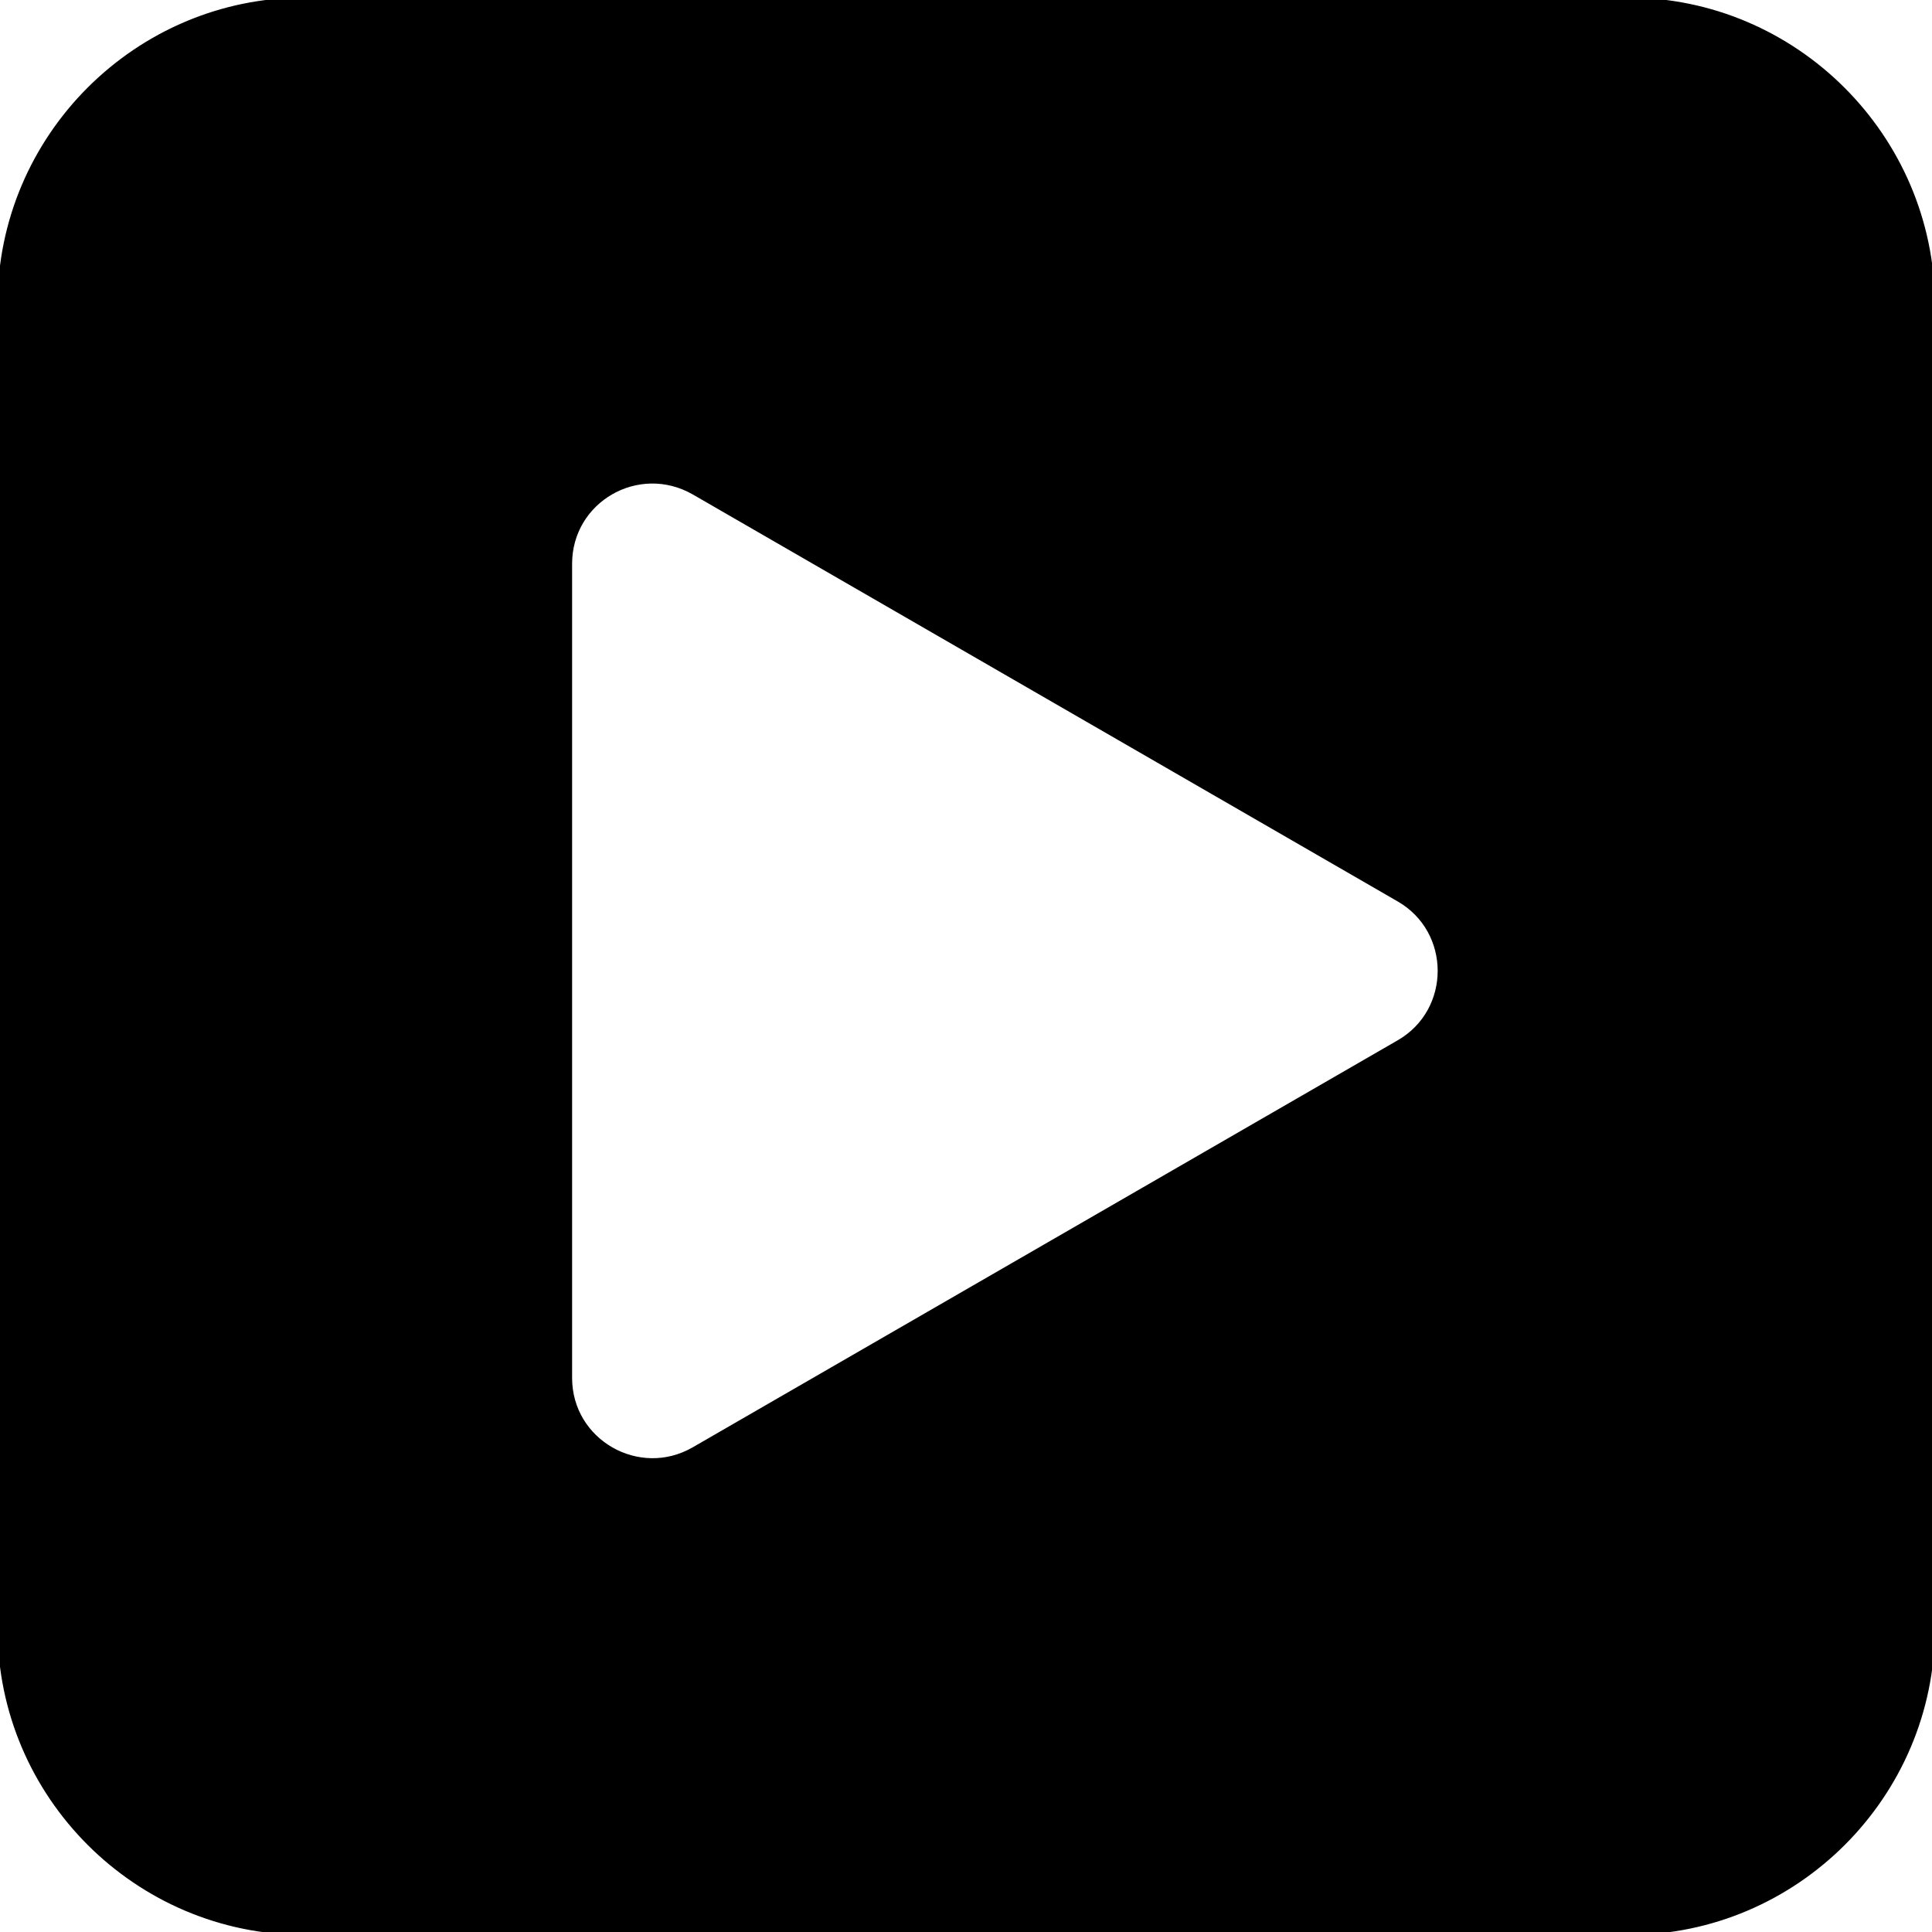 <?xml version="1.0" encoding="utf-8"?>
<!-- Generator: Adobe Illustrator 24.2.3, SVG Export Plug-In . SVG Version: 6.00 Build 0)  -->
<svg version="1.1" id="Layer_1" xmlns="http://www.w3.org/2000/svg" xmlns:xlink="http://www.w3.org/1999/xlink" x="0px" y="0px"
	 viewBox="0 0 396.8 396.8" style="enable-background:new 0 0 396.8 396.8;" xml:space="preserve">
<style type="text/css">
	.st0{stroke:#000000;stroke-miterlimit:10;}
</style>
<path class="st0" d="M334.3,0H62.5C28.1,0,0,28.1,0,62.5v271.9c0,34.4,28.1,62.5,62.5,62.5h271.9c34.4,0,62.5-28.1,62.5-62.5V62.5
	C396.8,28.1,368.7,0,334.3,0z M287.3,214.1l-144.8,83.6c-11.3,6.5-25.5-1.6-25.5-14.7V115.8c0-13.1,14.1-21.2,25.5-14.7l144.8,83.6
	C298.6,191.2,298.6,207.6,287.3,214.1z"/>
</svg>
